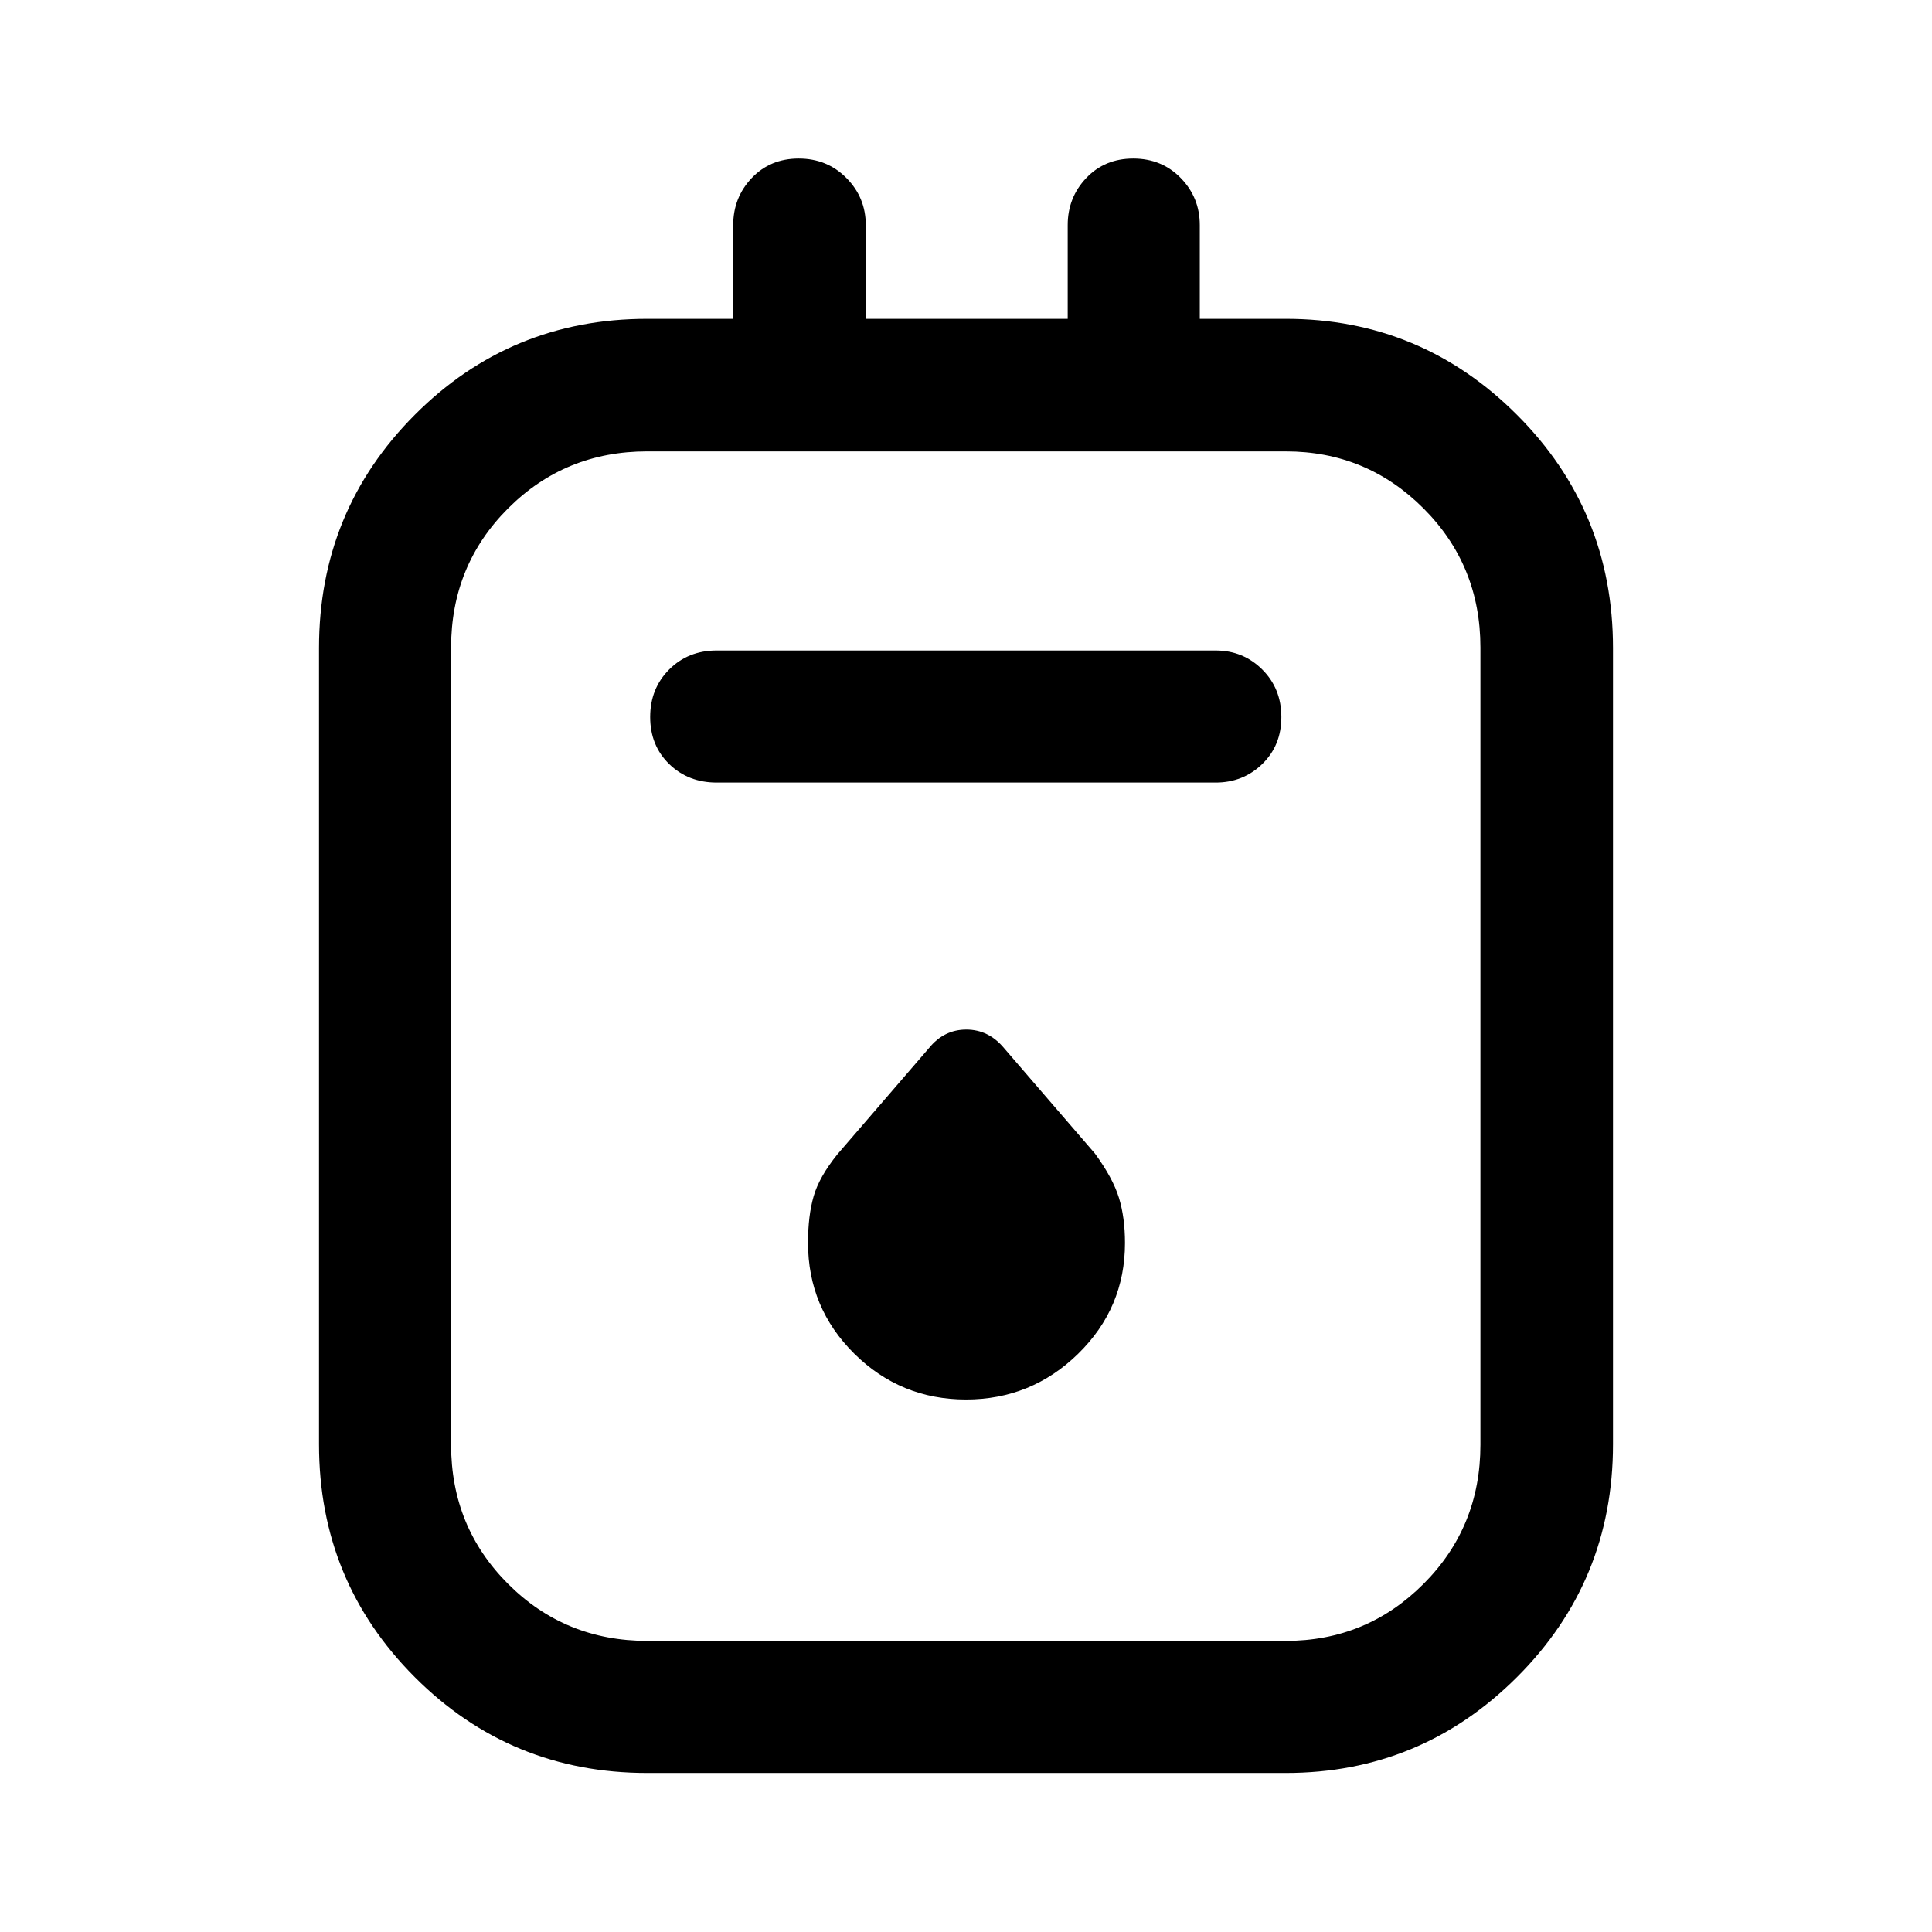 <svg xmlns="http://www.w3.org/2000/svg" height="48" viewBox="0 -960 960 960" width="48"><path d="M321.59-79.02q-67.92 0-115.49-47.63-47.58-47.64-47.58-115.68v-395.69q0-68.14 47.58-115.84 47.57-47.71 115.49-47.71h42.74v-46.59q0-13.68 9.19-23.37 9.2-9.69 23.35-9.69 14.15 0 23.74 9.69 9.59 9.69 9.59 23.37v46.59h100.34v-46.59q0-13.68 9.2-23.37 9.19-9.69 23.37-9.69 14.17 0 23.62 9.69 9.44 9.69 9.44 23.37v46.59h42.74q67.18 0 114.87 47.71 47.7 47.7 47.7 115.84v395.69q0 68.04-47.7 115.68-47.69 47.63-114.87 47.63H321.59Zm0-65.63h317.32q40.14 0 68.42-28.31t28.28-69.13v-396.17q0-40.82-28.28-69.13-28.28-28.31-68.42-28.31H321.59q-40.82 0-69.13 28.31-28.31 28.31-28.31 69.13v396.17q0 40.82 28.31 69.13 28.31 28.31 69.13 28.31Zm34.54-426.5h247.93q13.63 0 23.13-9.2 9.51-9.19 9.51-23.37 0-14.17-9.51-23.62-9.5-9.44-23.13-9.44H356.13q-14.17 0-23.62 9.44-9.44 9.45-9.44 23.62 0 14.18 9.44 23.37 9.45 9.2 23.62 9.2ZM480-264.59q32.5 0 55.75-22.76T559-342.34q0-12.68-3-22.46-3-9.79-11.92-22l-45.19-52.42q-7.66-9.19-18.74-9.19-11.08 0-18.54 9.19l-45.49 52.77q-9.07 11.25-11.84 20.93-2.78 9.67-2.78 23.06 0 32.35 23 55.11 23 22.76 55.5 22.76ZM224.15-735.7v591.05-591.05Z"/></svg>